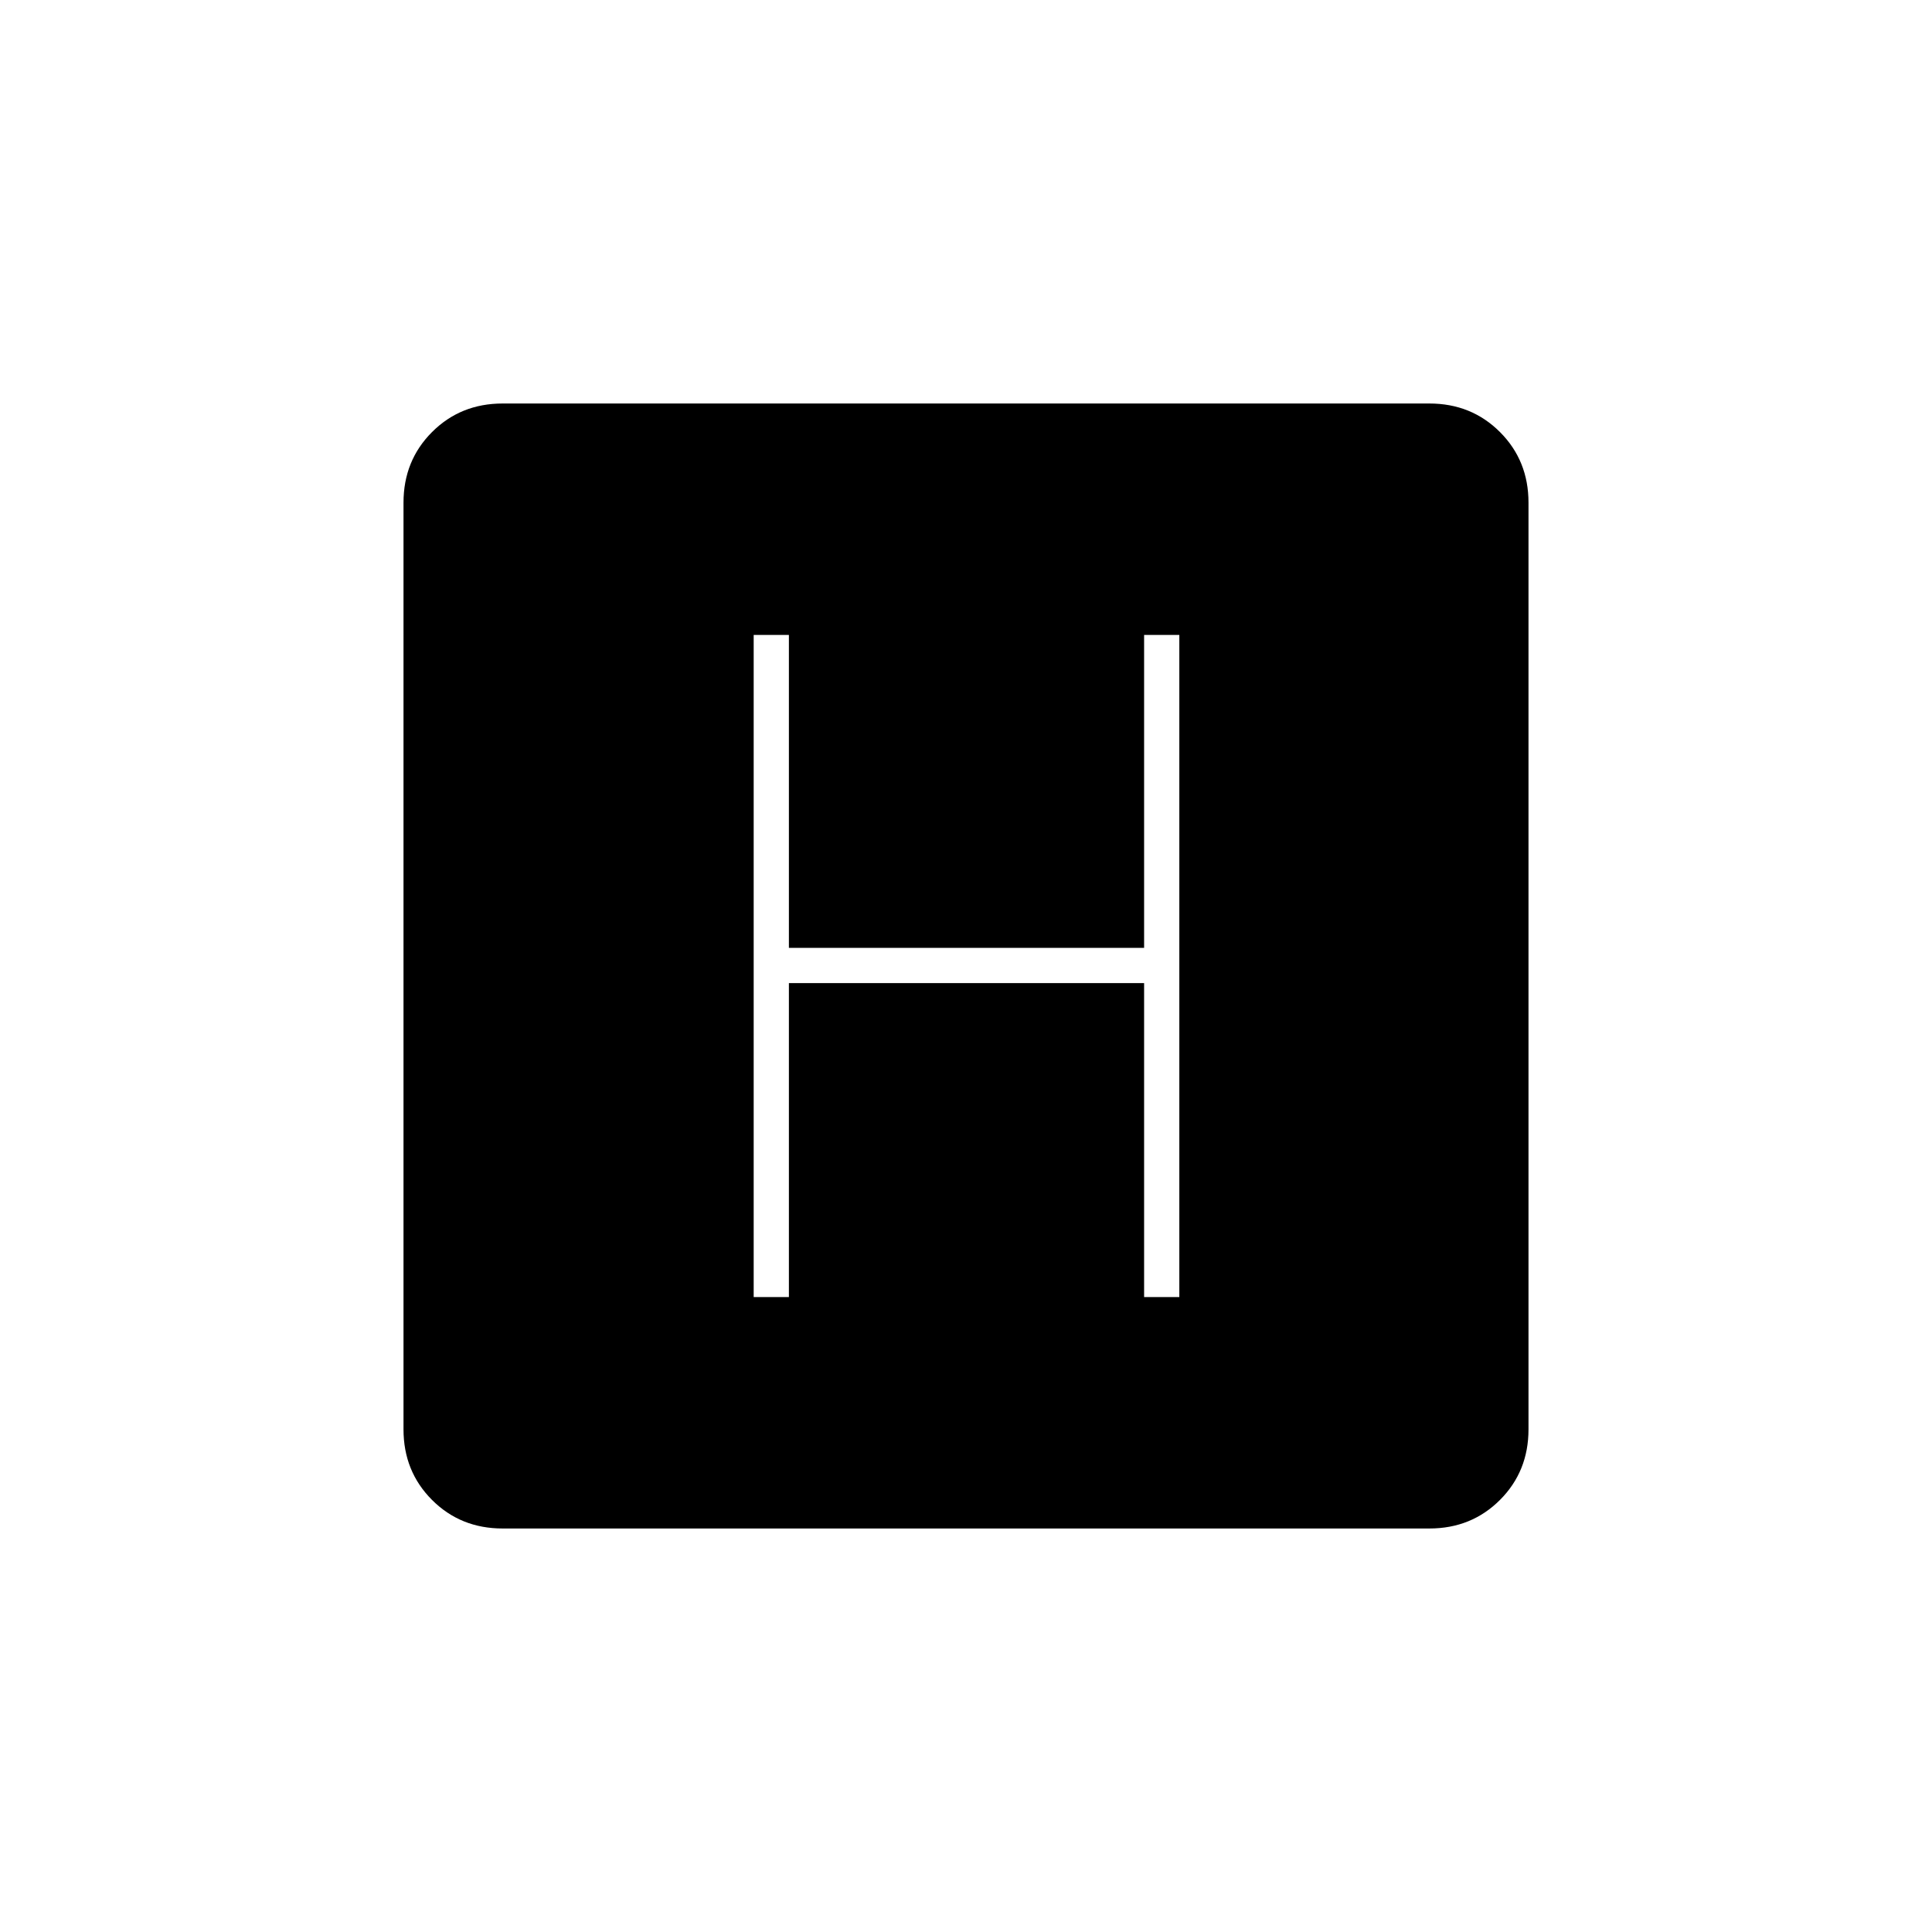 <svg xmlns="http://www.w3.org/2000/svg" height="20" viewBox="0 96 960 960" width="20"><path d="M249.764 855.5q-20.901 0-35.083-14.181-14.181-14.181-14.181-35.083V345.764q0-20.902 14.181-35.083 14.182-14.181 35.083-14.181h460.472q20.902 0 35.083 14.181 14.181 14.181 14.181 35.083v460.472q0 20.902-14.181 35.083-14.181 14.181-35.083 14.181H249.764Zm124.736-115H392v-156h176.5v156H586v-329h-17.5V567H392V411.5h-17.5v329Z"/></svg>